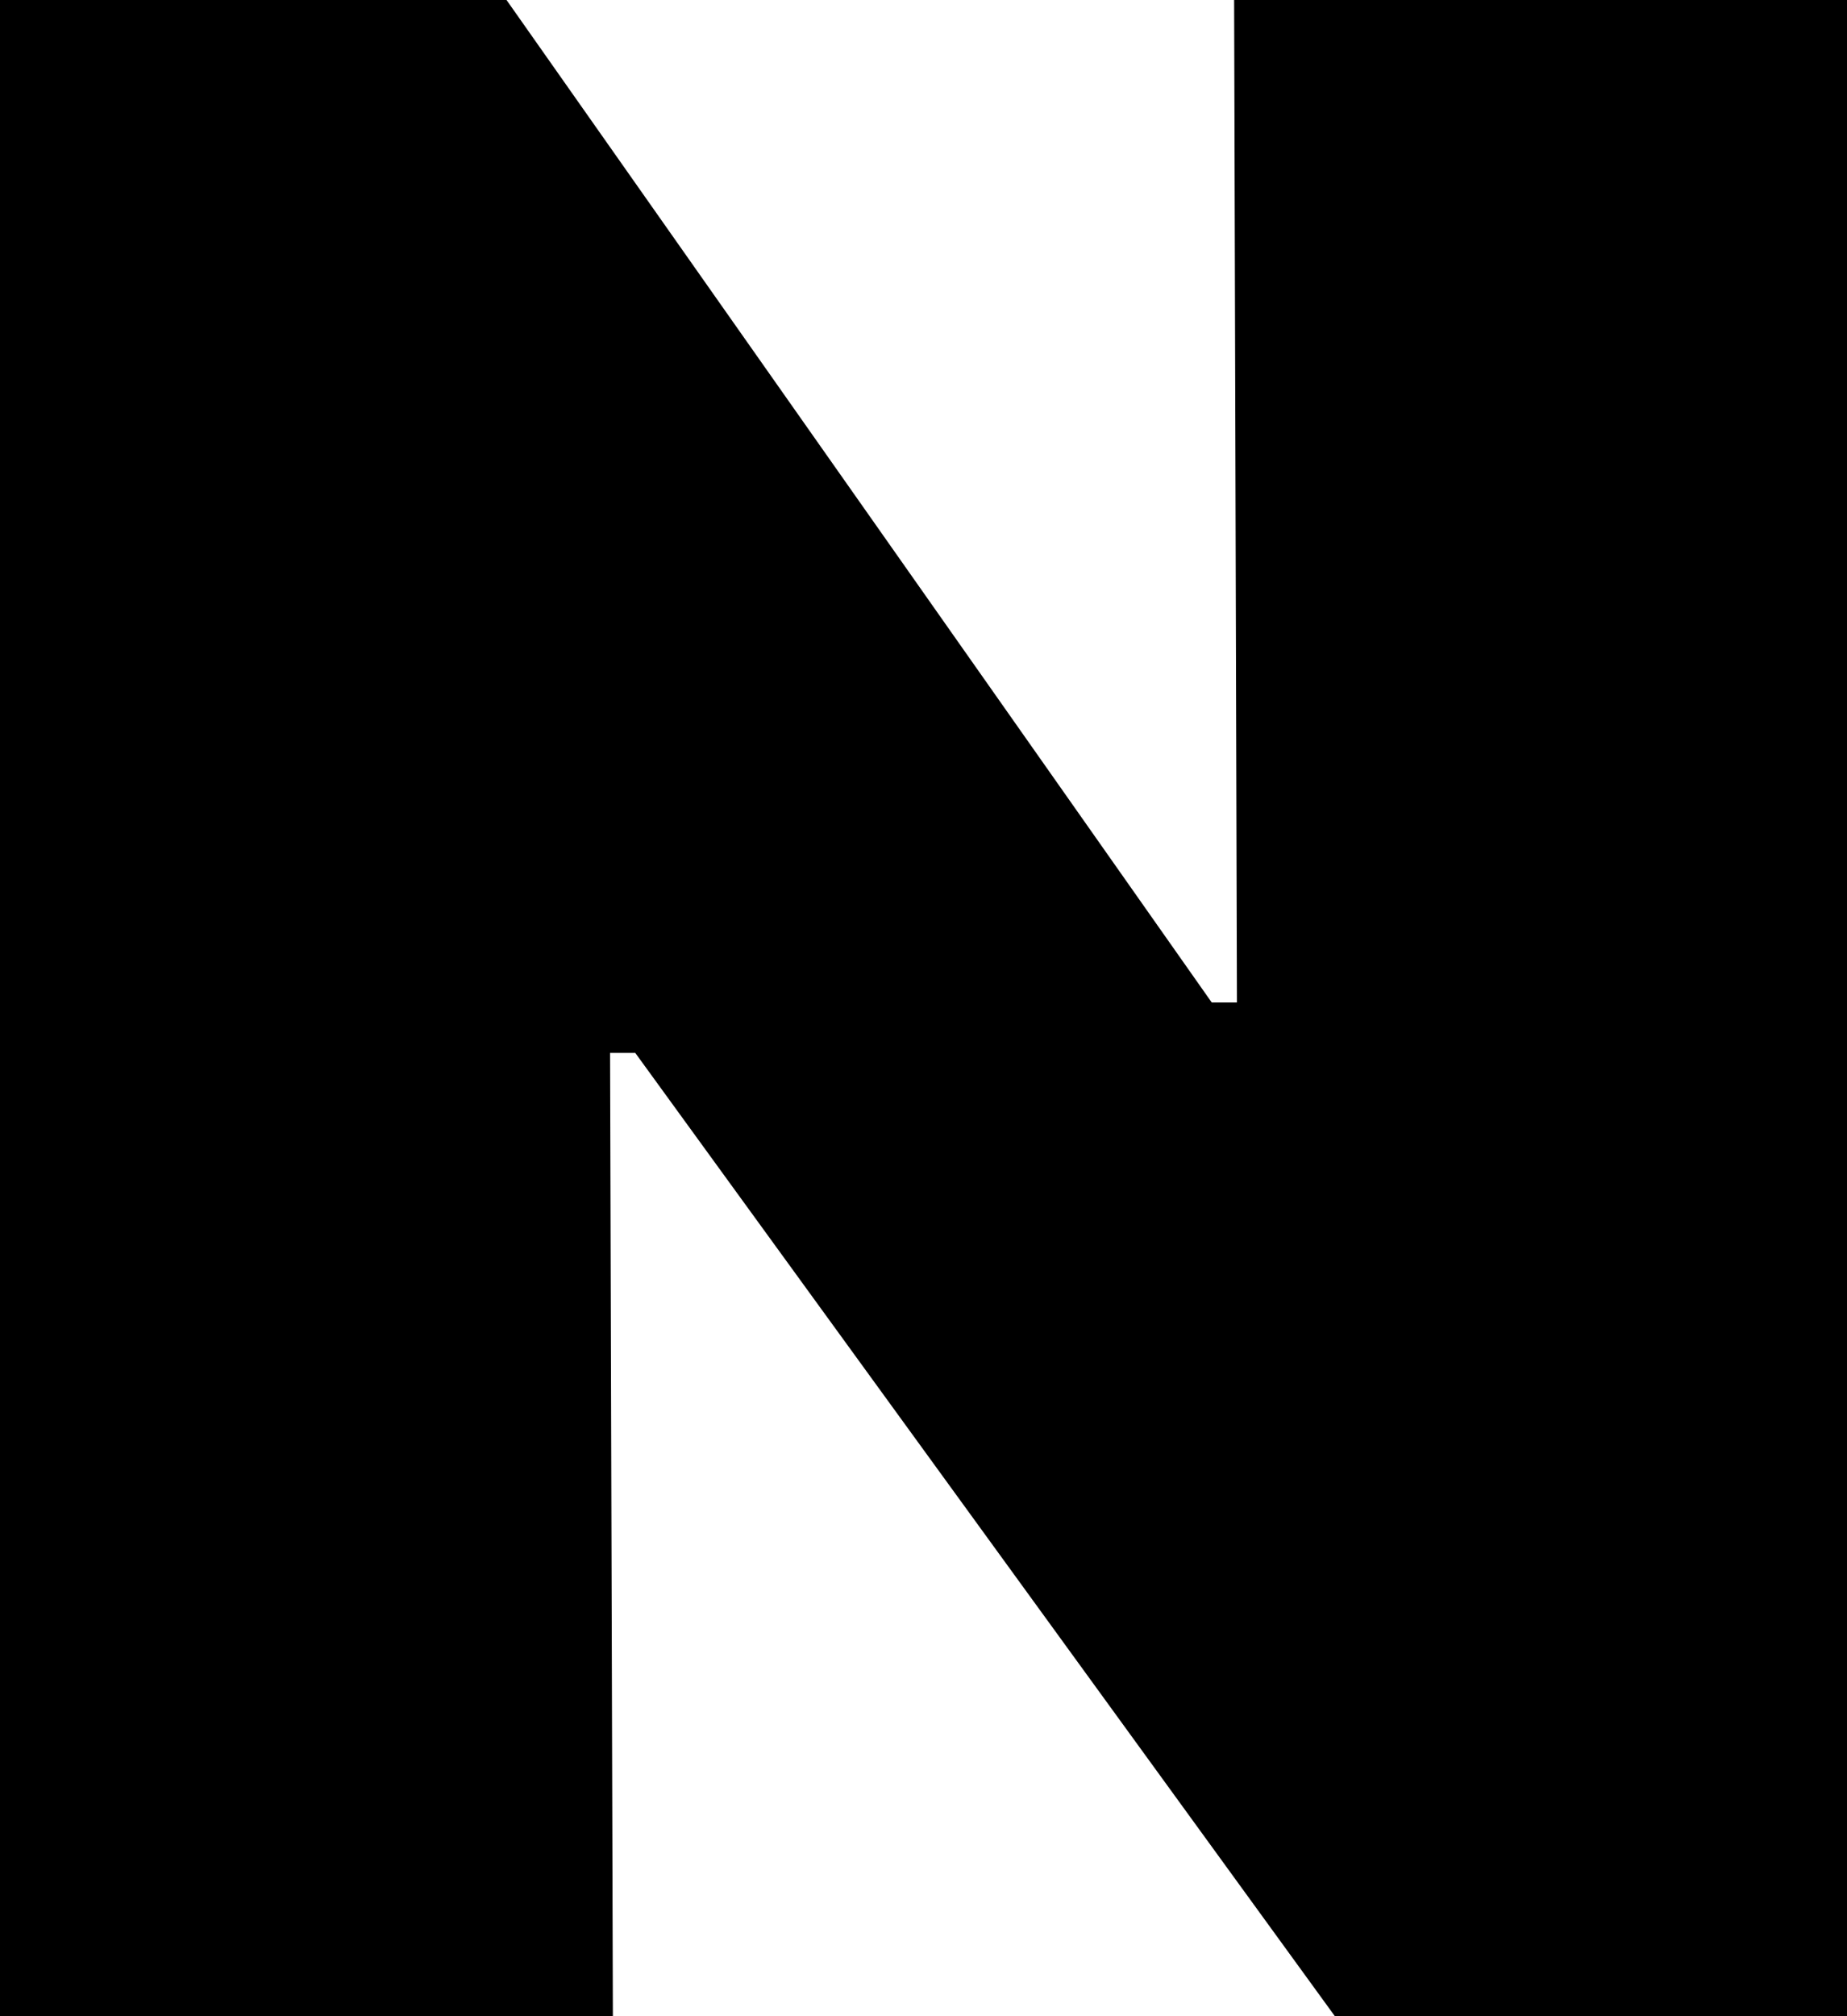 <ns0:svg xmlns:ns0="http://www.w3.org/2000/svg" viewBox="69 0 660 720" xml:space="preserve" width="660" height="720"><ns0:path d="M69 0H288L287 344H296L546 0H729V720H510L511 362H502L250 720H69Z" fill="black" transform="translate(0, 720) scale(1, -1)" /></ns0:svg>